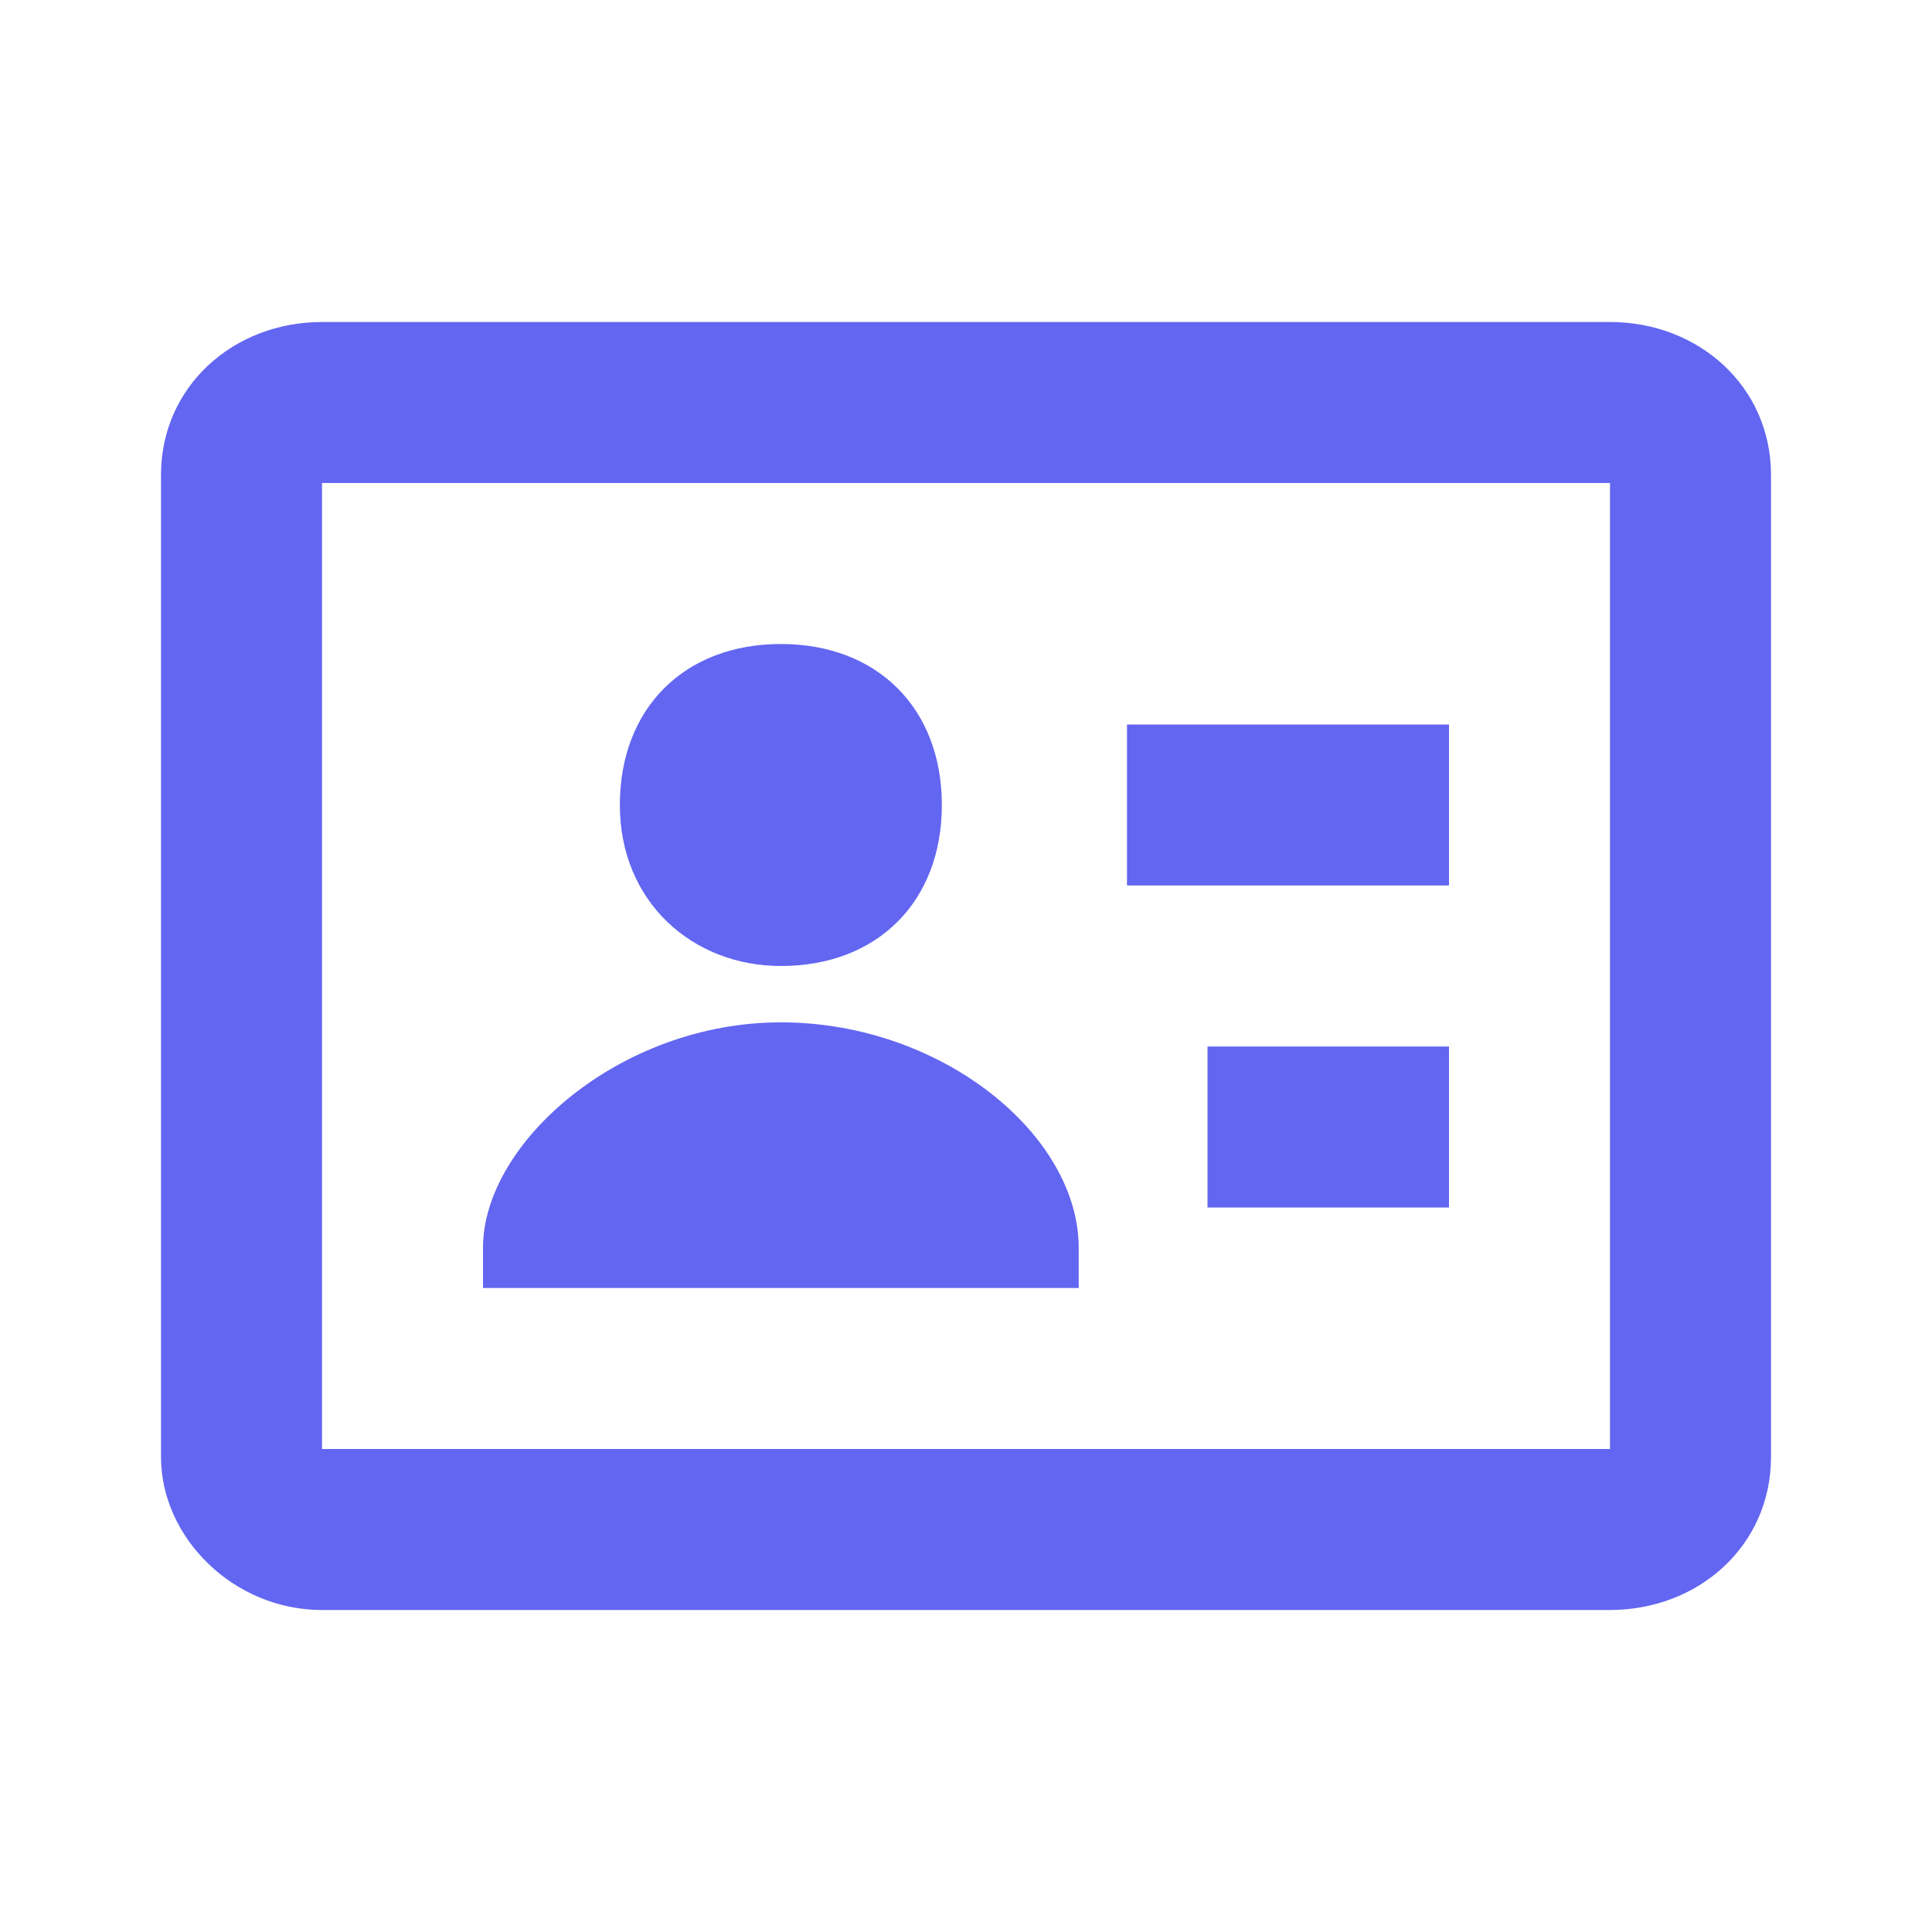 <?xml version="1.0" encoding="utf-8"?>
<!-- Generator: Adobe Illustrator 25.0.0, SVG Export Plug-In . SVG Version: 6.00 Build 0)  -->
<svg version="1.1" id="Layer_1" xmlns="http://www.w3.org/2000/svg" xmlns:xlink="http://www.w3.org/1999/xlink" x="0px" y="0px"
	 viewBox="0 0 24 24" style="enable-background:new 0 0 24 24;" xml:space="preserve">
<style type="text/css">
	.st0{fill:#6366F1;}
</style>
<path class="st0" d="M9.7,12c1.2,0,2-0.8,2-2s-0.8-2-2-2s-2,0.8-2,2S8.6,12,9.7,12z"/>
<path class="st0" d="M20,4H4C2.9,4,2,4.8,2,5.9v12.2c0,1,0.9,1.9,2,1.9h16c1.1,0,2-0.8,2-1.9V5.9C22,4.8,21.1,4,20,4z M20,18L4,18V6
	l16,0V18z"/>
<path class="st0" d="M14,9h4v2h-4V9z M15,13h3v2h-3V13z M13.4,15.5c0-1.4-1.7-2.8-3.7-2.8S6,14.2,6,15.5V16h7.4V15.5z"/>
</svg>
